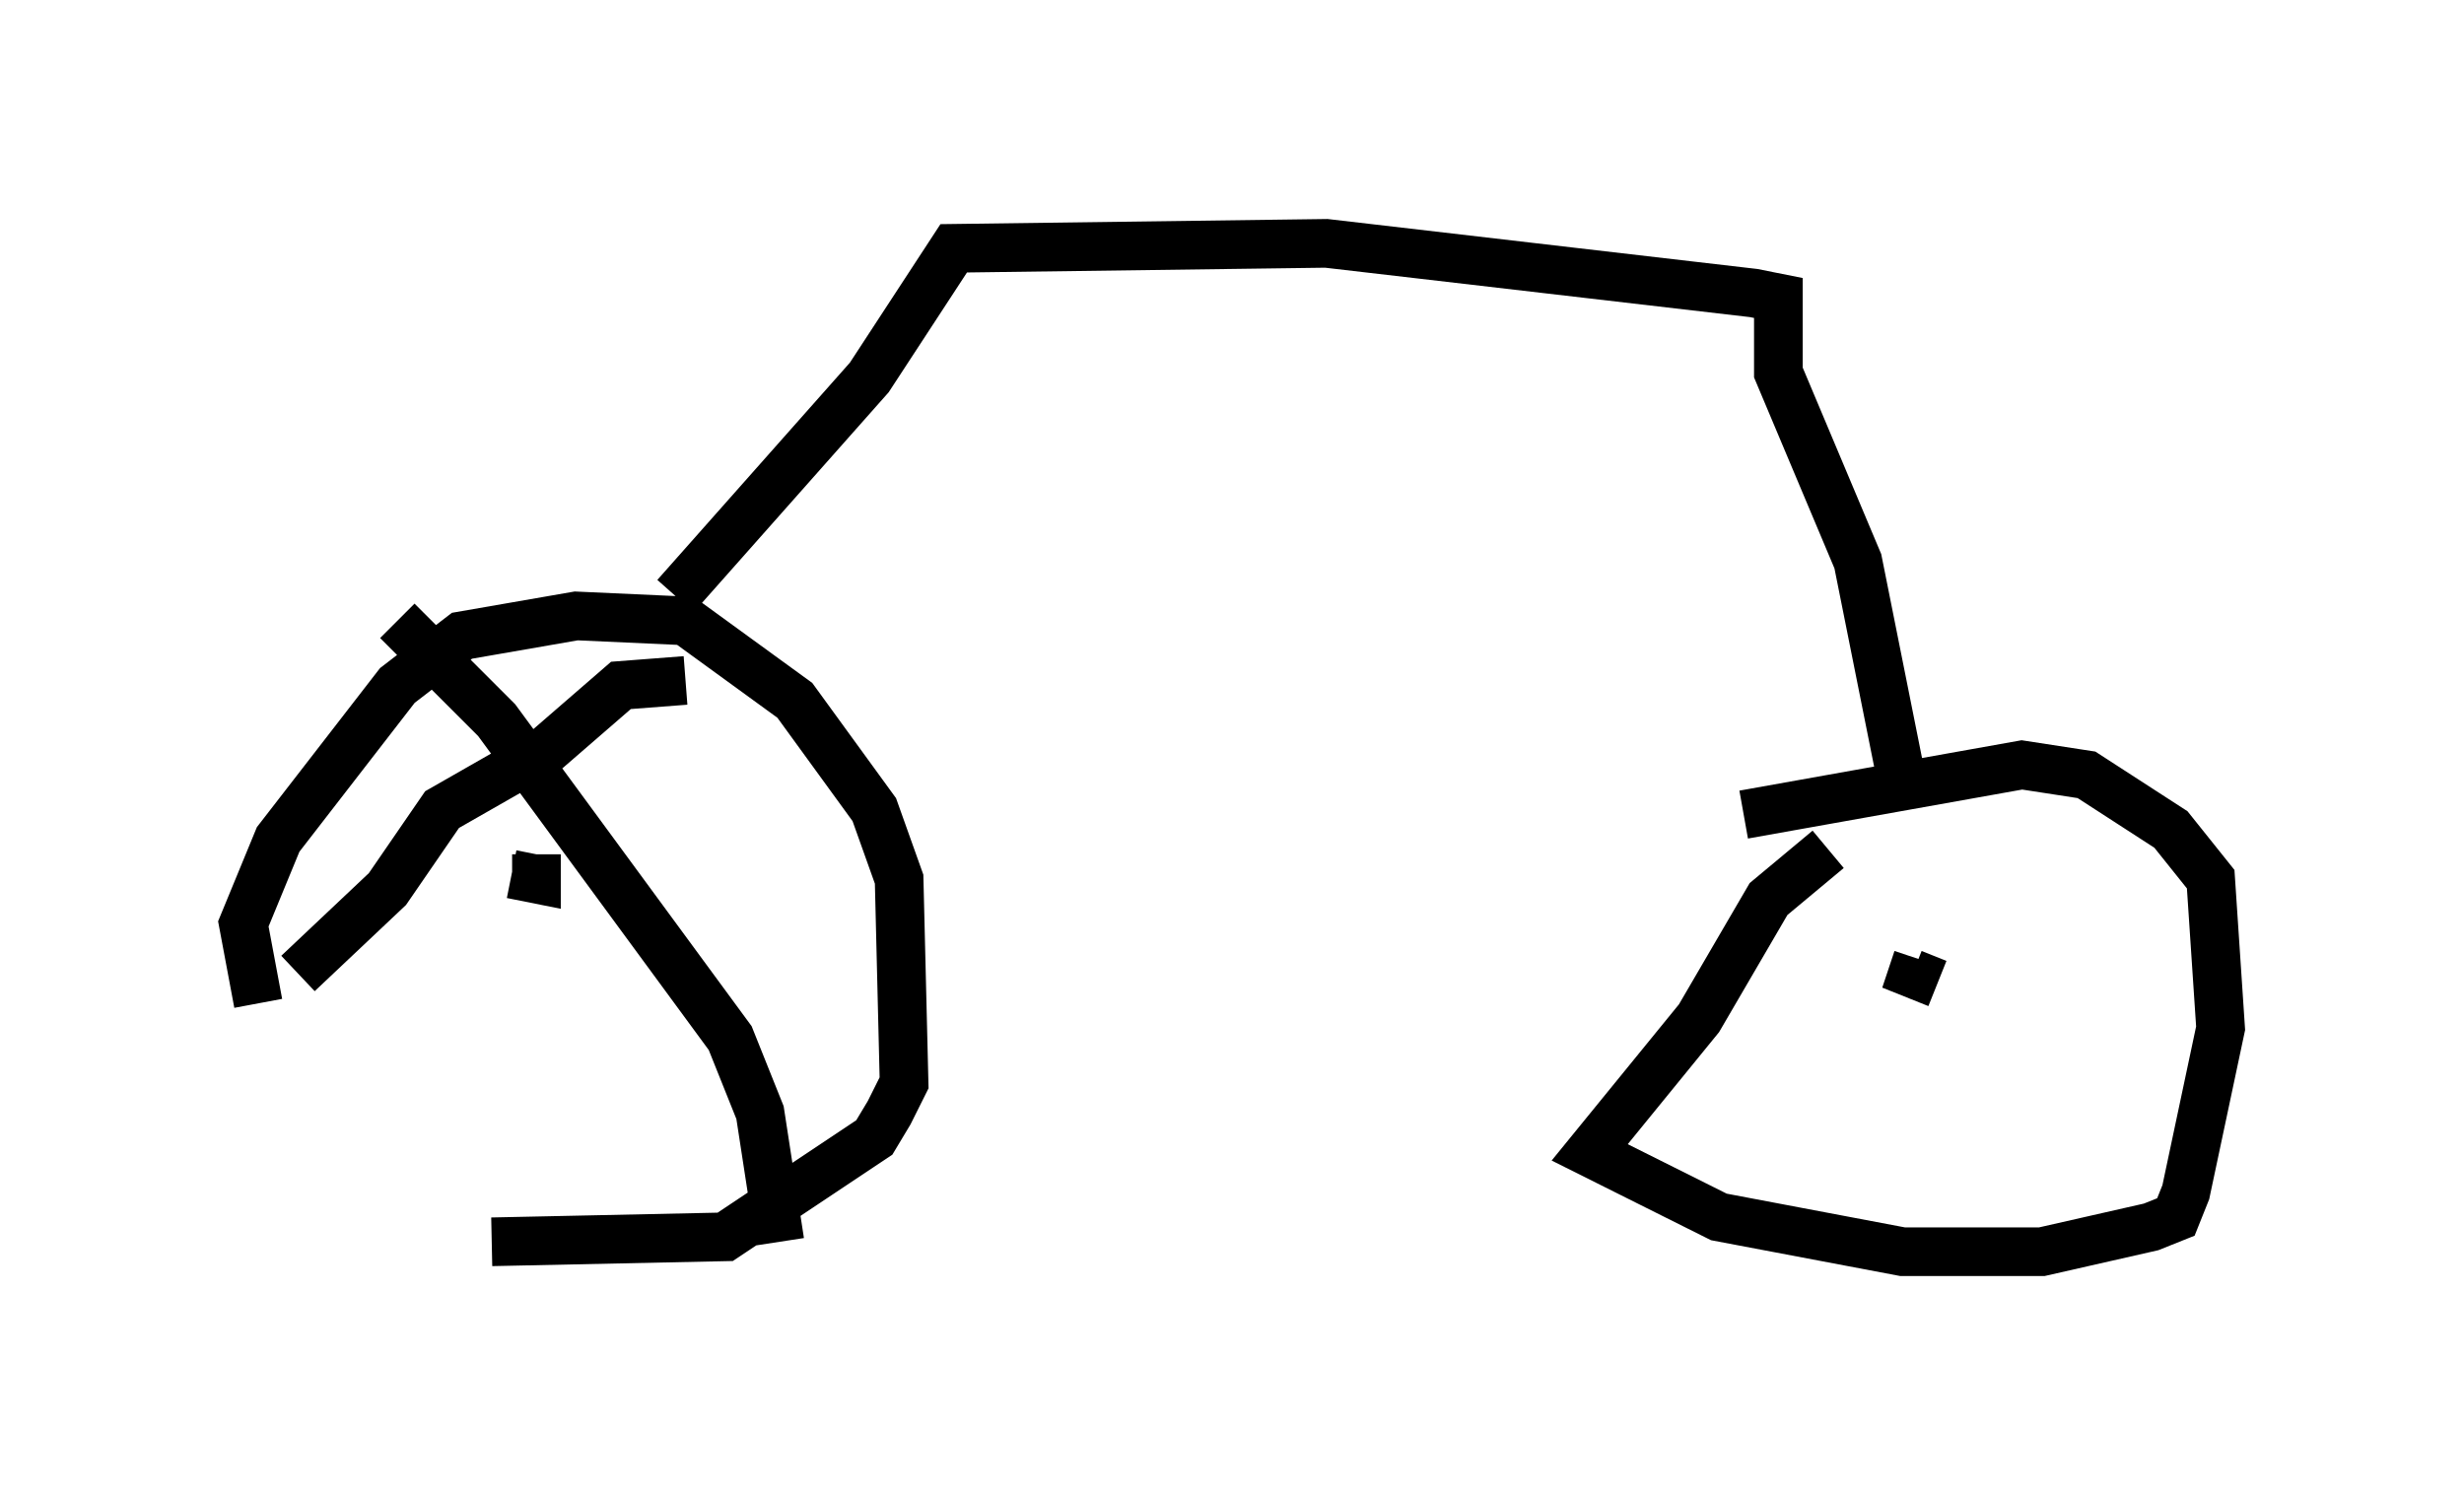 <?xml version="1.0" encoding="utf-8" ?>
<svg baseProfile="full" height="30.723" version="1.1" width="50.63" xmlns="http://www.w3.org/2000/svg" xmlns:ev="http://www.w3.org/2001/xml-events" xmlns:xlink="http://www.w3.org/1999/xlink"><defs /><rect fill="white" height="30.723" width="50.63" x="0" y="0" /><path d="M9.083, 24.294 m-3.777, -3.675 l-0.306, -1.633 0.715, -1.735 l2.45, -3.165 1.327, -1.021 l2.348, -0.408 2.246, 0.102 l2.246, 1.633 1.633, 2.246 l0.51, 1.429 0.102, 4.185 l-0.306, 0.613 -0.306, 0.51 l-3.063, 2.042 -4.798, 0.102 m-1.94, -12.761 l2.042, 2.042 4.798, 6.533 l0.613, 1.531 0.408, 2.654 m-9.902, -5.513 l1.838, -1.735 1.123, -1.633 l2.144, -1.225 1.531, -1.327 l1.327, -0.102 m-3.063, 3.573 l0.0, 0.51 -0.51, -0.102 m27.052, -0.51 l-1.225, 1.021 -1.429, 2.45 l-2.246, 2.756 2.654, 1.327 l3.777, 0.715 2.858, 0.0 l2.246, -0.51 0.51, -0.204 l0.204, -0.51 0.715, -3.369 l-0.204, -3.063 -0.817, -1.021 l-1.735, -1.123 -1.327, -0.204 l-5.717, 1.021 m3.981, 3.471 l-0.51, -0.204 0.102, -0.306 m-25.521, -7.452 l3.981, -4.492 1.735, -2.654 l7.656, -0.102 8.779, 1.021 l0.51, 0.102 0.0, 1.531 l1.633, 3.879 0.919, 4.594 " fill="none" stroke="black" stroke-width="1" /></svg>